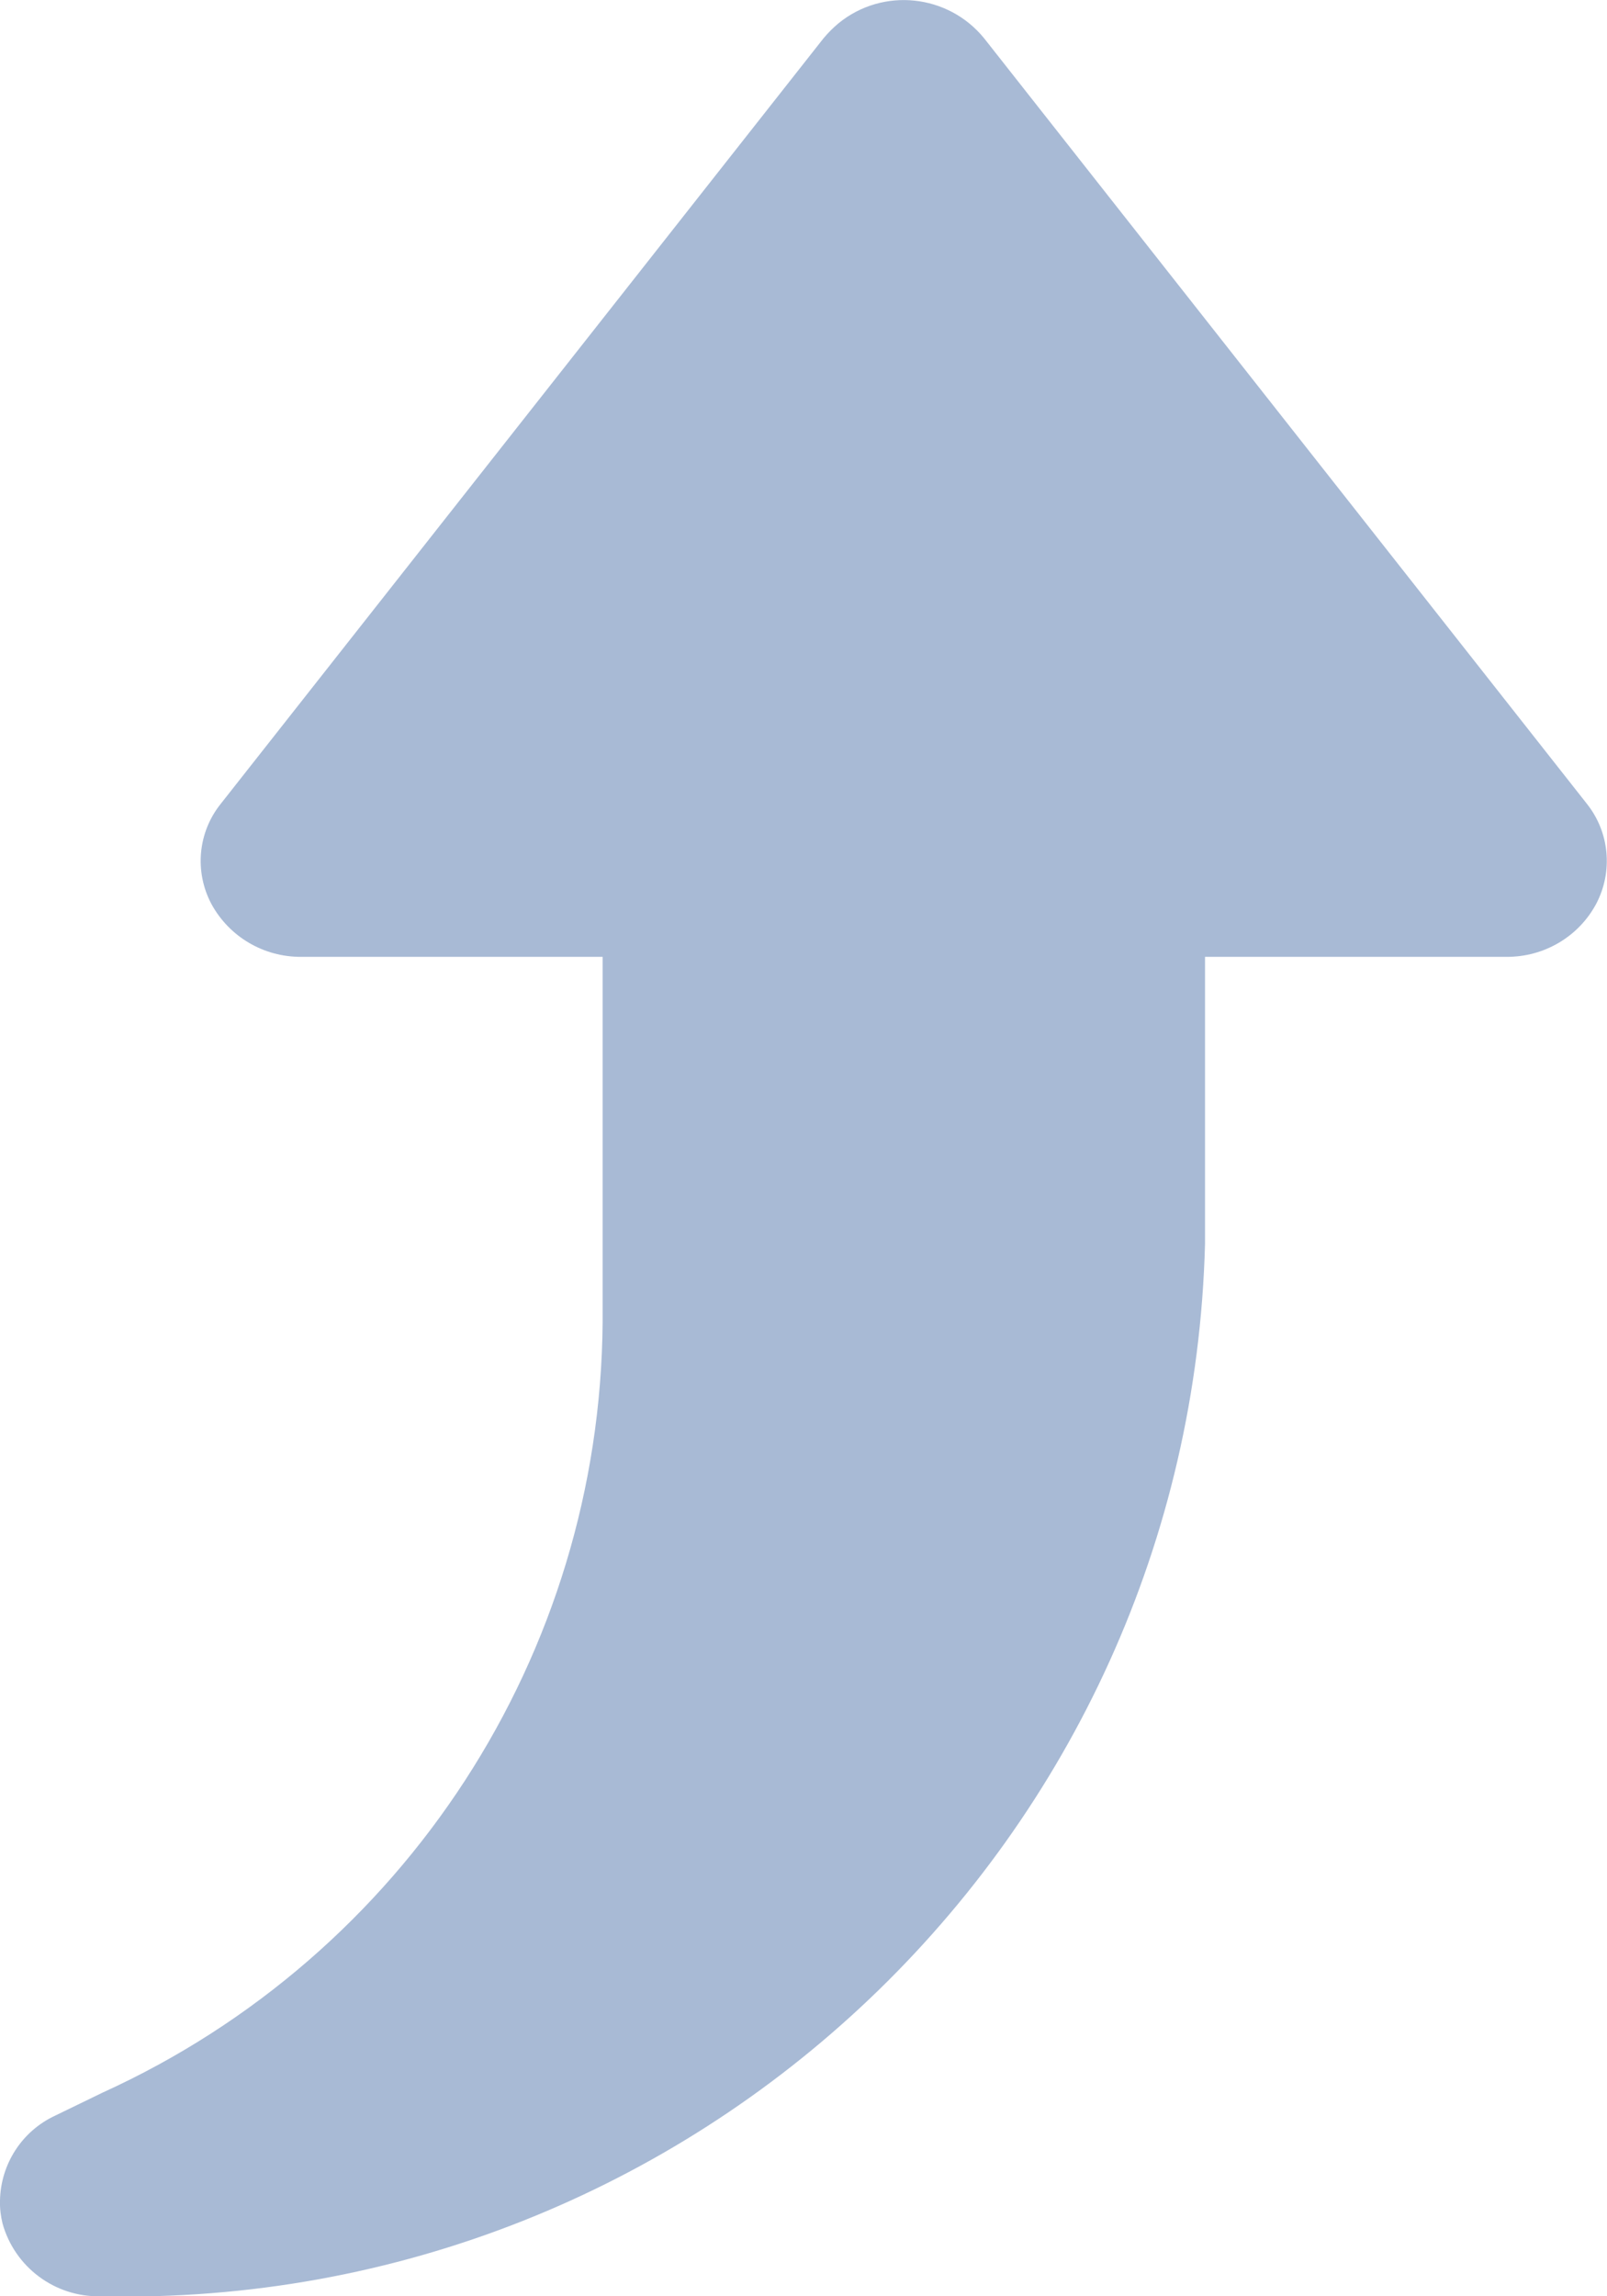 <svg xmlns="http://www.w3.org/2000/svg" xmlns:xlink="http://www.w3.org/1999/xlink" viewBox="0 0 7 10">
  <defs>
    <style>
      .cls-1 {
        clip-path: url(#clip-Canvas);
      }

      .cls-2 {
        fill: #a8bad5;
      }
    </style>
    <clipPath id="clip-Canvas">
      <rect width="7" height="10"/>
    </clipPath>
  </defs>
  <g class="cls-1">
    <path class="cls-2" d="M5.249,5.417v-1.25h1.313C6.725,4.168,6.876,4.08,6.953,3.936C7.027,3.795,7.011,3.624,6.912,3.5L4.287,0.167C4.13-0.026,3.846-0.056,3.653,0.101c-0.024,0.02-0.046,0.042-0.066,0.066L0.962,3.5c-0.1,0.124-0.116,0.296-0.041,0.437c0.078,0.143,0.228,0.231,0.391,0.23h1.313v1.591C2.614,7.205,1.764,8.514,0.447,9.113l-0.206,0.1C0.096,9.28,0.003,9.424,0,9.583c-0.001,0.034,0.003,0.067,0.011,0.1C0.064,9.873,0.239,10.004,0.437,10C3.03,10.059,5.181,8.009,5.249,5.417z" />
  </g>
</svg>
